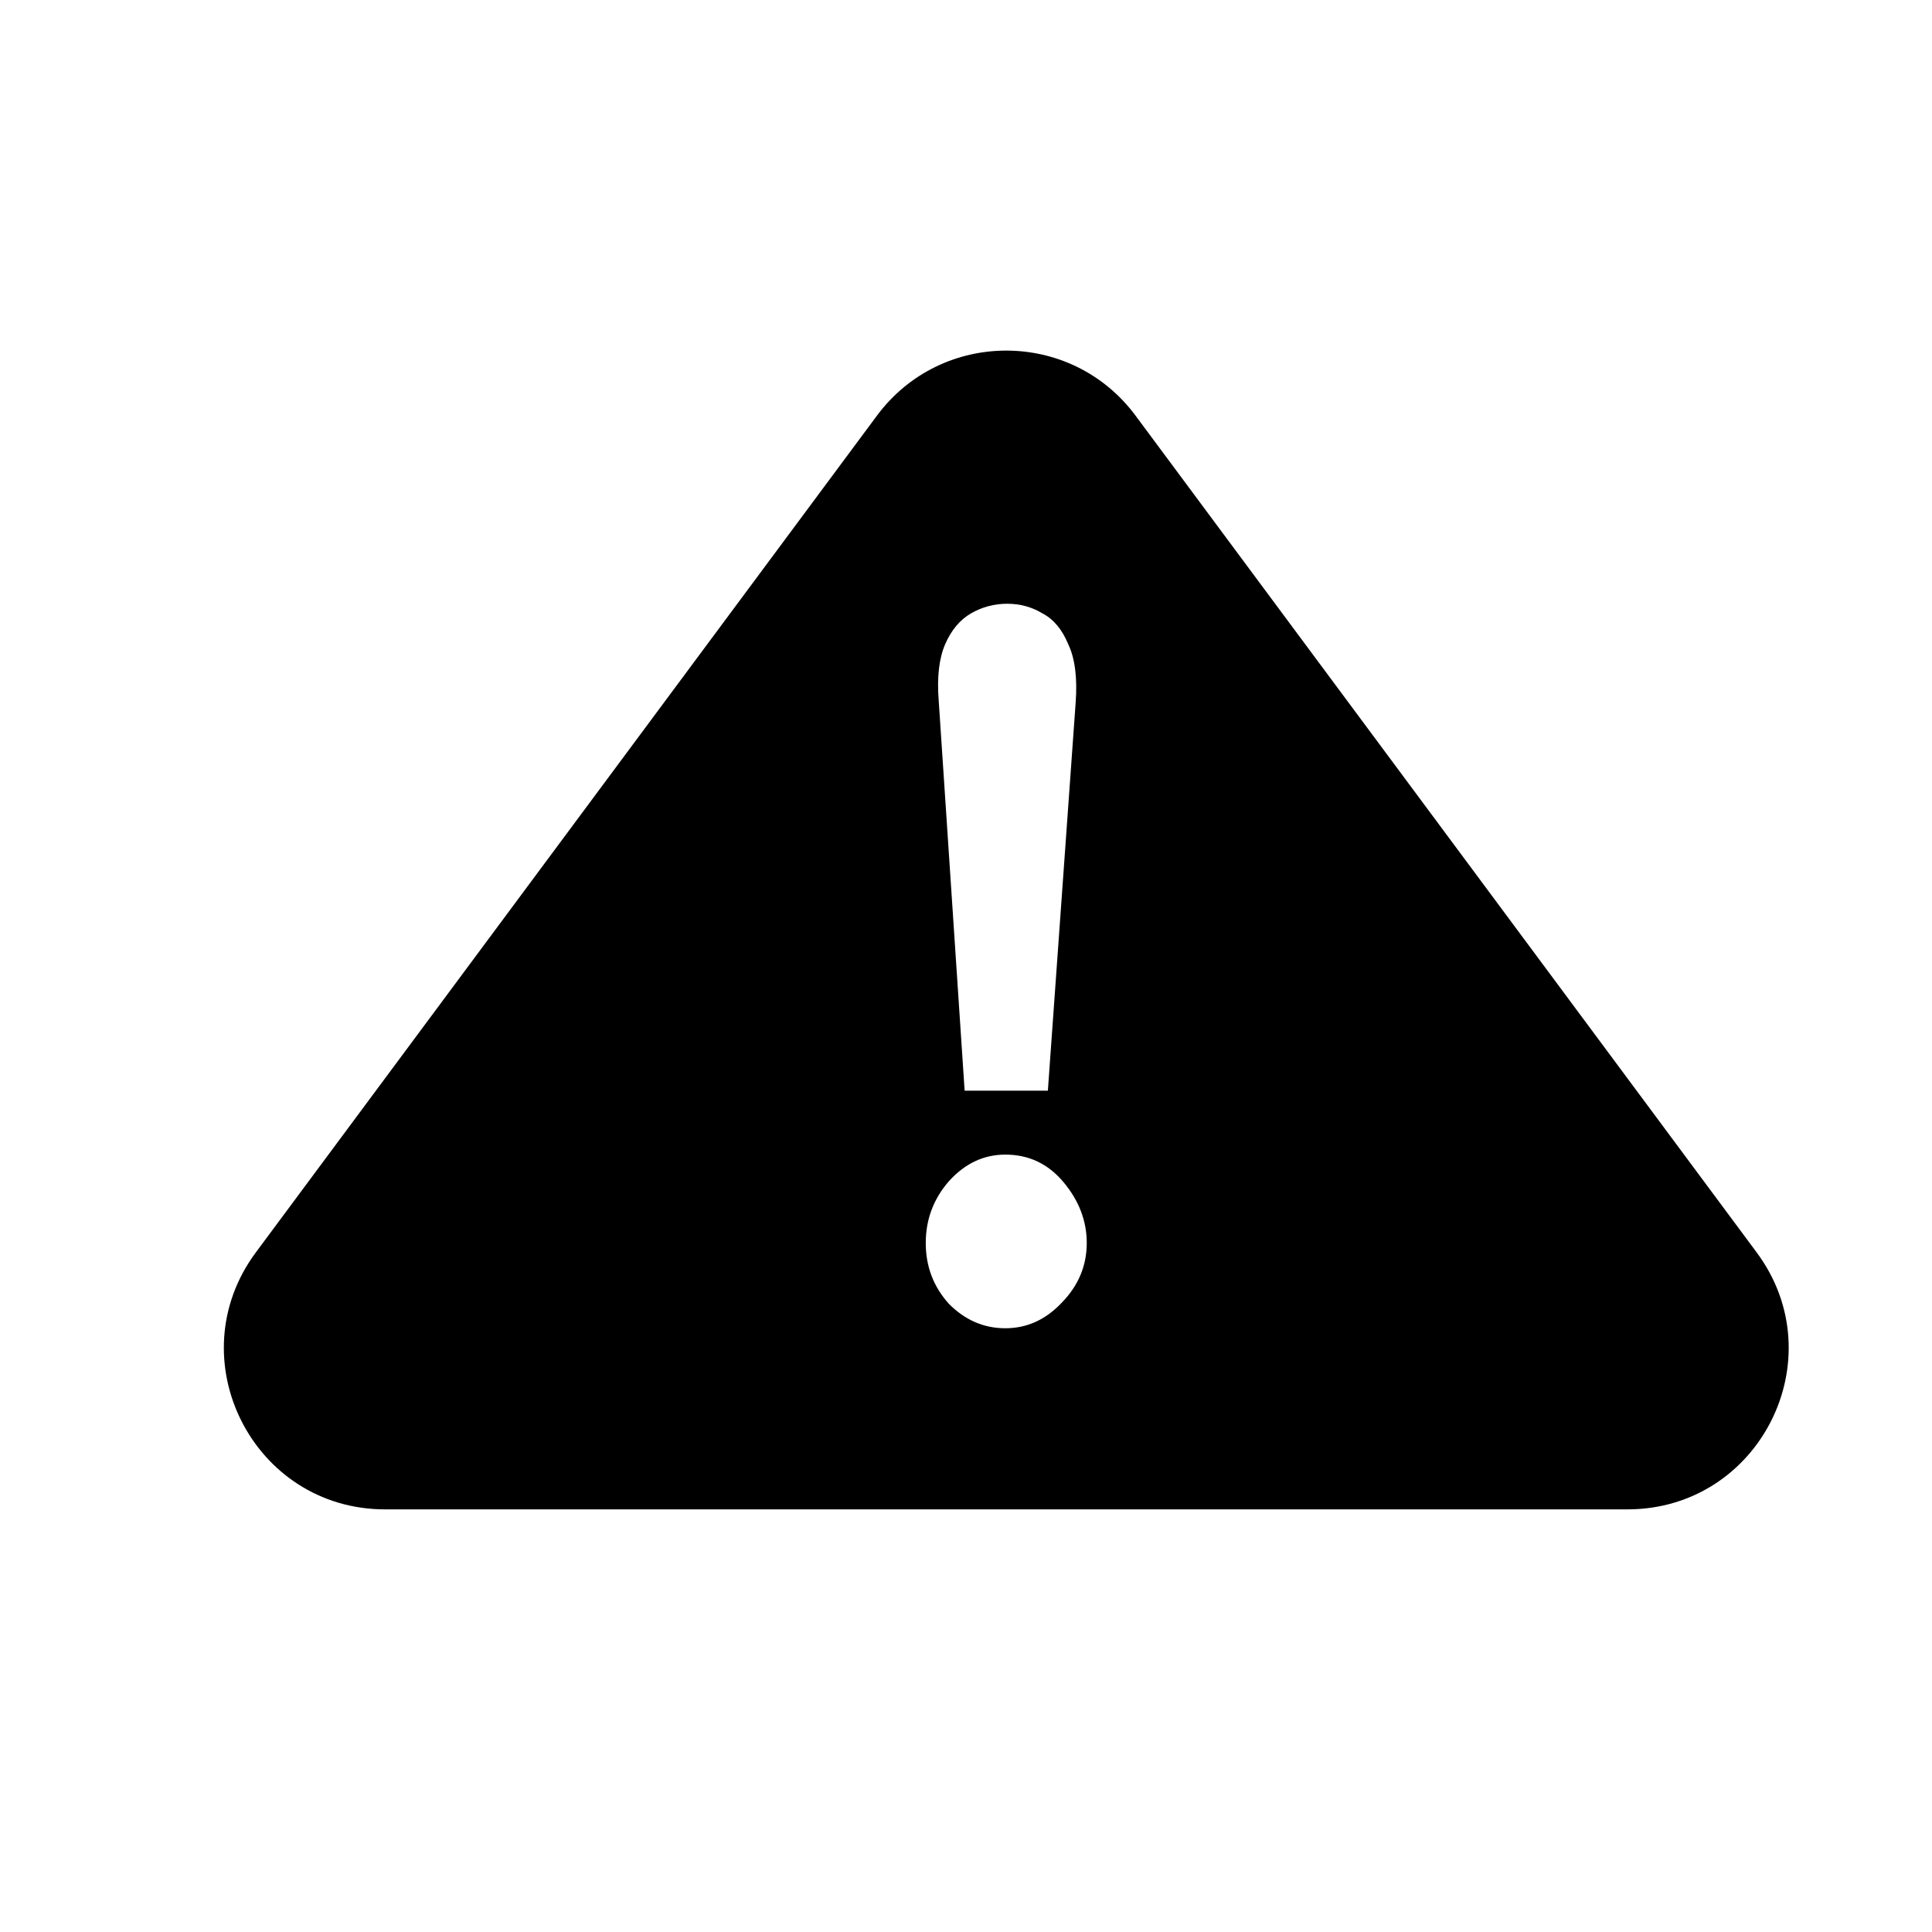 <svg width="24" height="24" viewBox="0 0 24 24" fill="none" xmlns="http://www.w3.org/2000/svg">
<path fill-rule="evenodd" clip-rule="evenodd" d="M14.106 5.163C13.306 4.086 11.694 4.086 10.894 5.163L3.178 15.558C2.199 16.878 3.141 18.75 4.784 18.75H20.216C21.86 18.75 22.802 16.878 21.822 15.558L14.106 5.163ZM11.661 8.704L11.983 13.549H13.017L13.362 8.731C13.385 8.422 13.354 8.179 13.27 8.003C13.194 7.818 13.086 7.69 12.948 7.619C12.818 7.54 12.672 7.5 12.511 7.5C12.351 7.5 12.201 7.54 12.063 7.619C11.925 7.699 11.818 7.826 11.741 8.003C11.665 8.179 11.638 8.413 11.661 8.704ZM11.787 16.196C11.987 16.398 12.22 16.5 12.489 16.5C12.757 16.5 12.99 16.394 13.19 16.182C13.396 15.971 13.5 15.723 13.5 15.441C13.5 15.168 13.404 14.916 13.213 14.687C13.021 14.457 12.78 14.343 12.489 14.343C12.22 14.343 11.987 14.453 11.787 14.674C11.596 14.894 11.5 15.15 11.5 15.441C11.5 15.732 11.596 15.984 11.787 16.196Z" fill="currentColor"/>
</svg>
